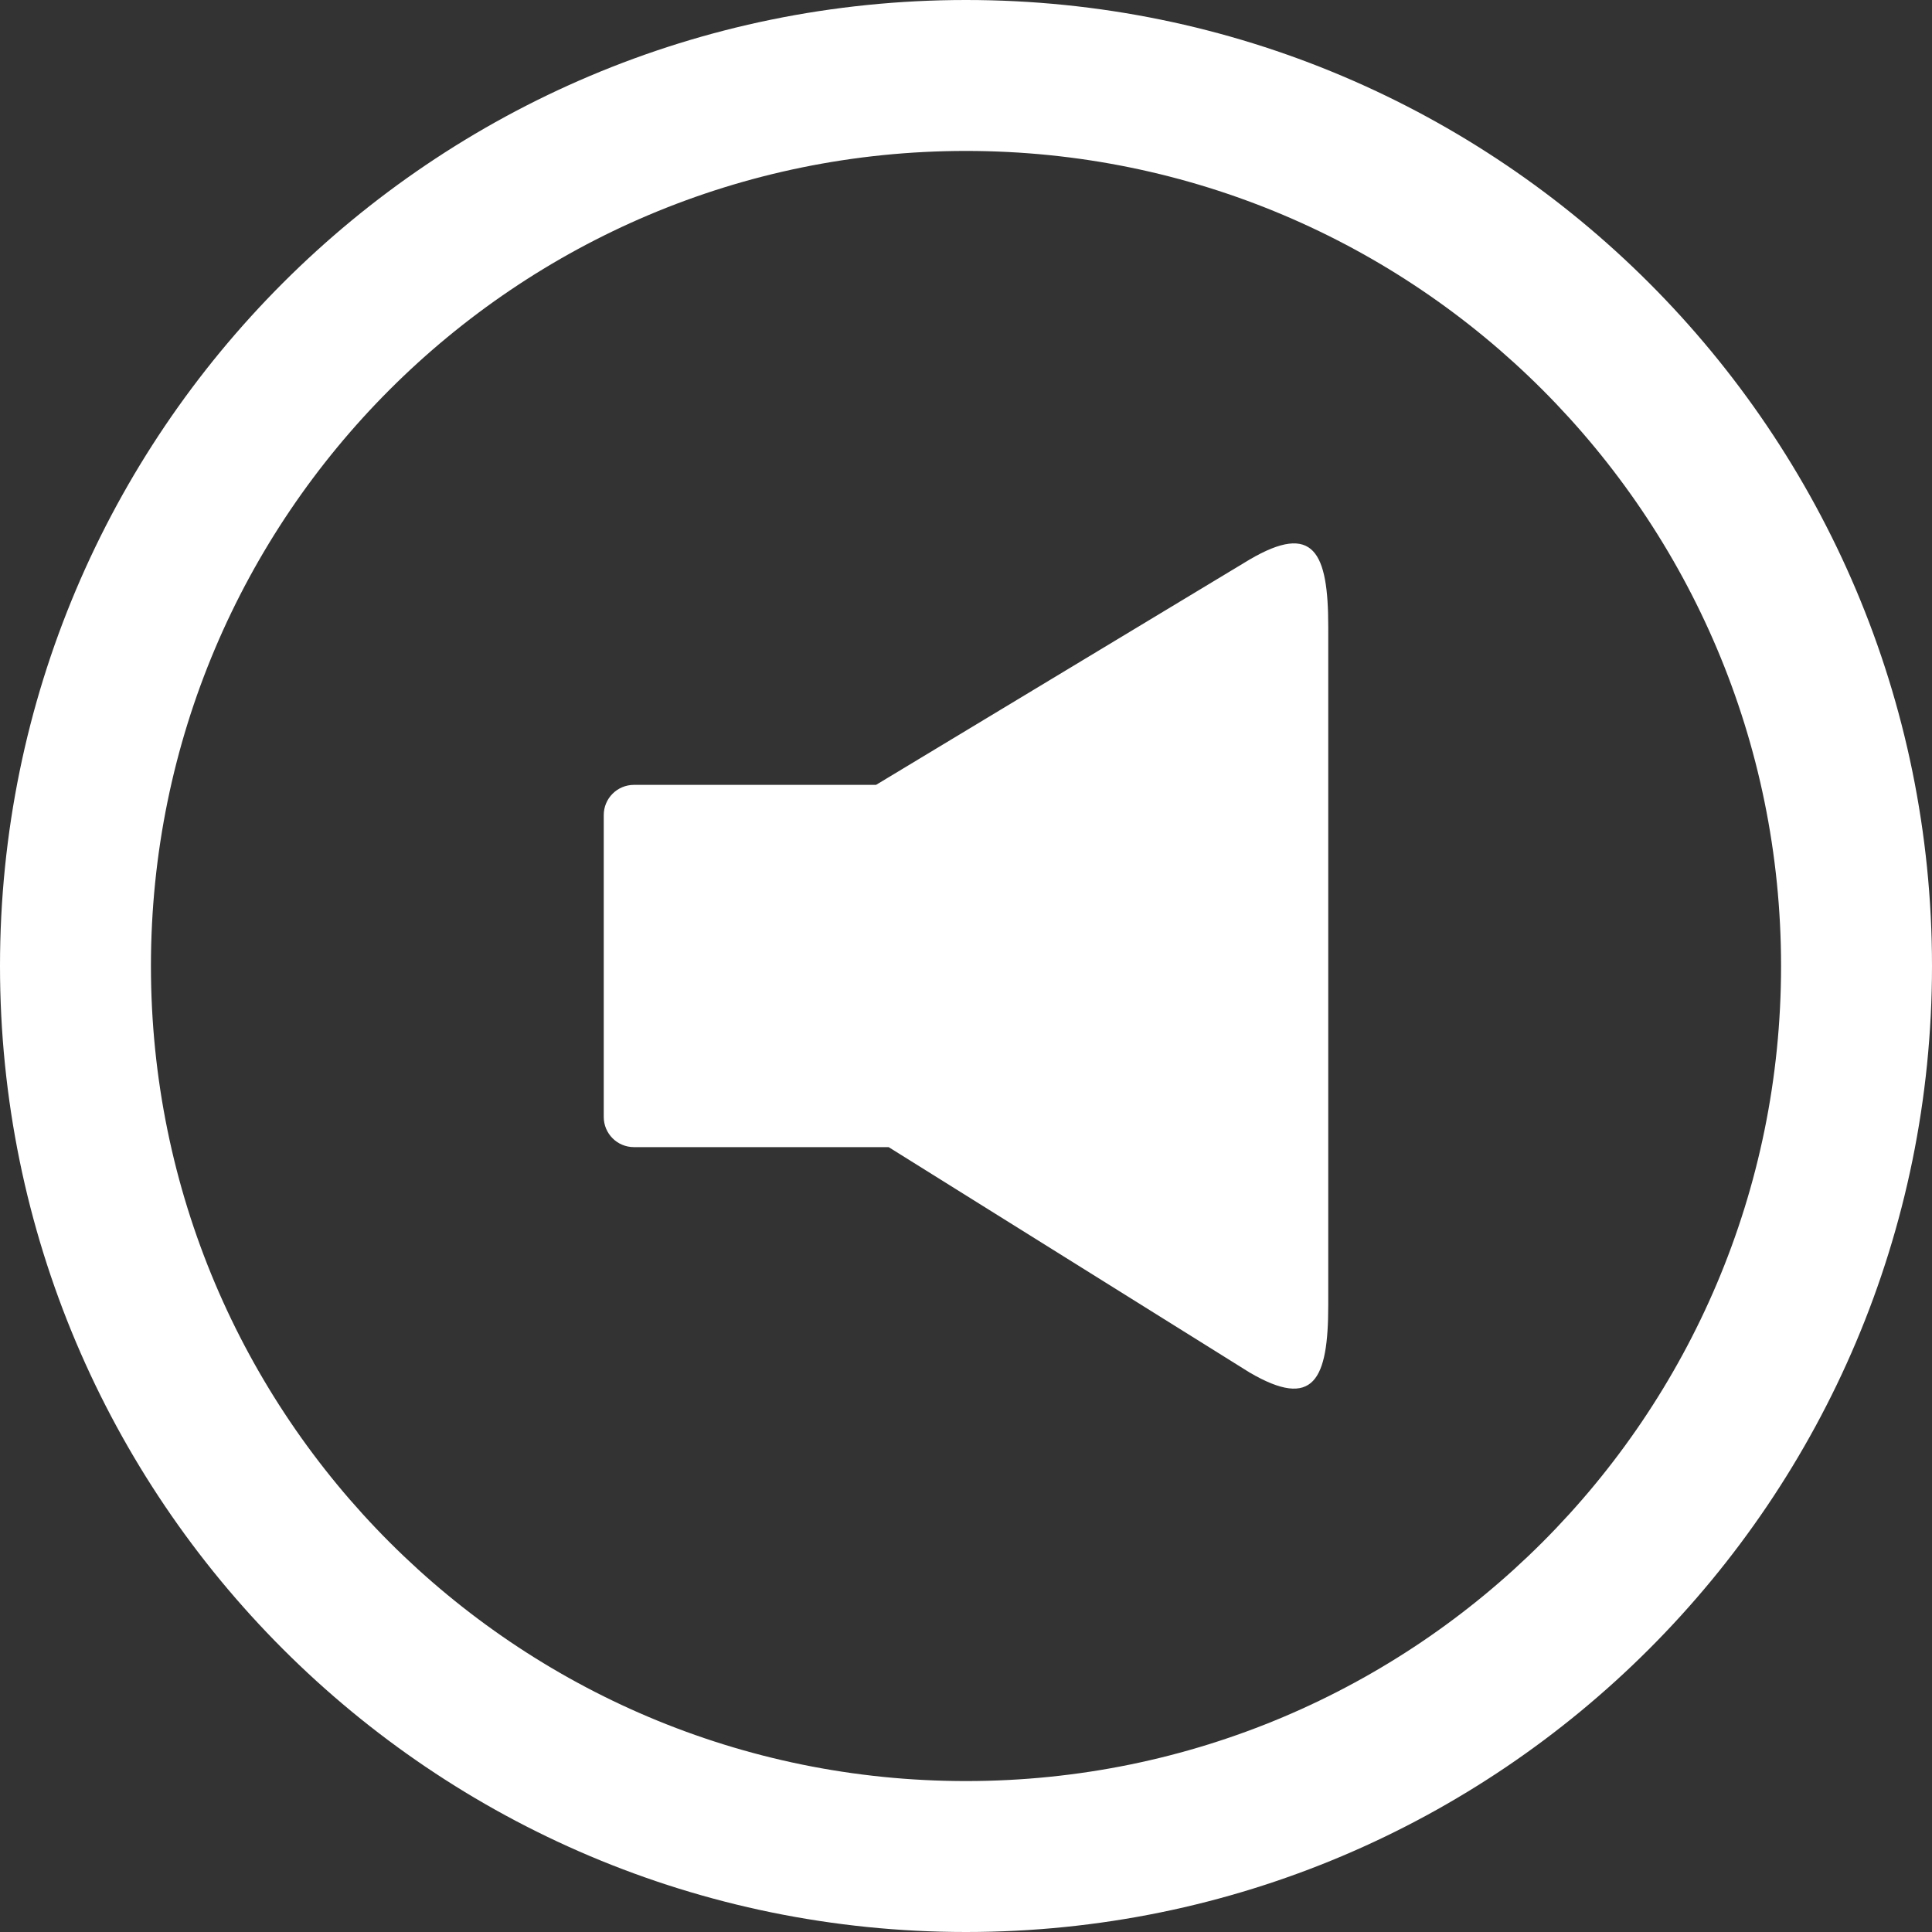 <?xml version="1.0" encoding="utf-8"?>

<!DOCTYPE svg PUBLIC "-//W3C//DTD SVG 1.1//EN" "http://www.w3.org/Graphics/SVG/1.1/DTD/svg11.dtd">
<!-- Uploaded to: SVG Repo, www.svgrepo.com, Generator: SVG Repo Mixer Tools -->
<svg fill="#ffffff" version="1.1" id="Layer_1" xmlns="http://www.w3.org/2000/svg" xmlns:xlink="http://www.w3.org/1999/xlink" 
	 width="800px" height="800px" viewBox="0 0 512 512" enable-background="new 0 0 512 512" xml:space="preserve">
<rect x="0" y="0" width="512" height="512" fill="#333333" stroke="none"/>
<g>
	<path fill-rule="evenodd" clip-rule="evenodd" d="M256,0C114.609,0,0,114.609,0,256s114.609,256,256,256s256-114.609,256-256
		S397.391,0,256,0z M256,472c-119.297,0-216-96.703-216-216S136.703,40,256,40s216,96.703,216,216S375.297,472,256,472z"/>
	<path d="M331.141,148.297L232.156,208H168c-4.422,0-8,3.578-8,8v80c0,4.422,3.578,8,8,8h67.5l95.641,59.719
		c17.031,9.969,20.859,1.938,20.859-17.844V166.109C352,146.359,348.172,138.312,331.141,148.297z"/>
</g>
</svg>